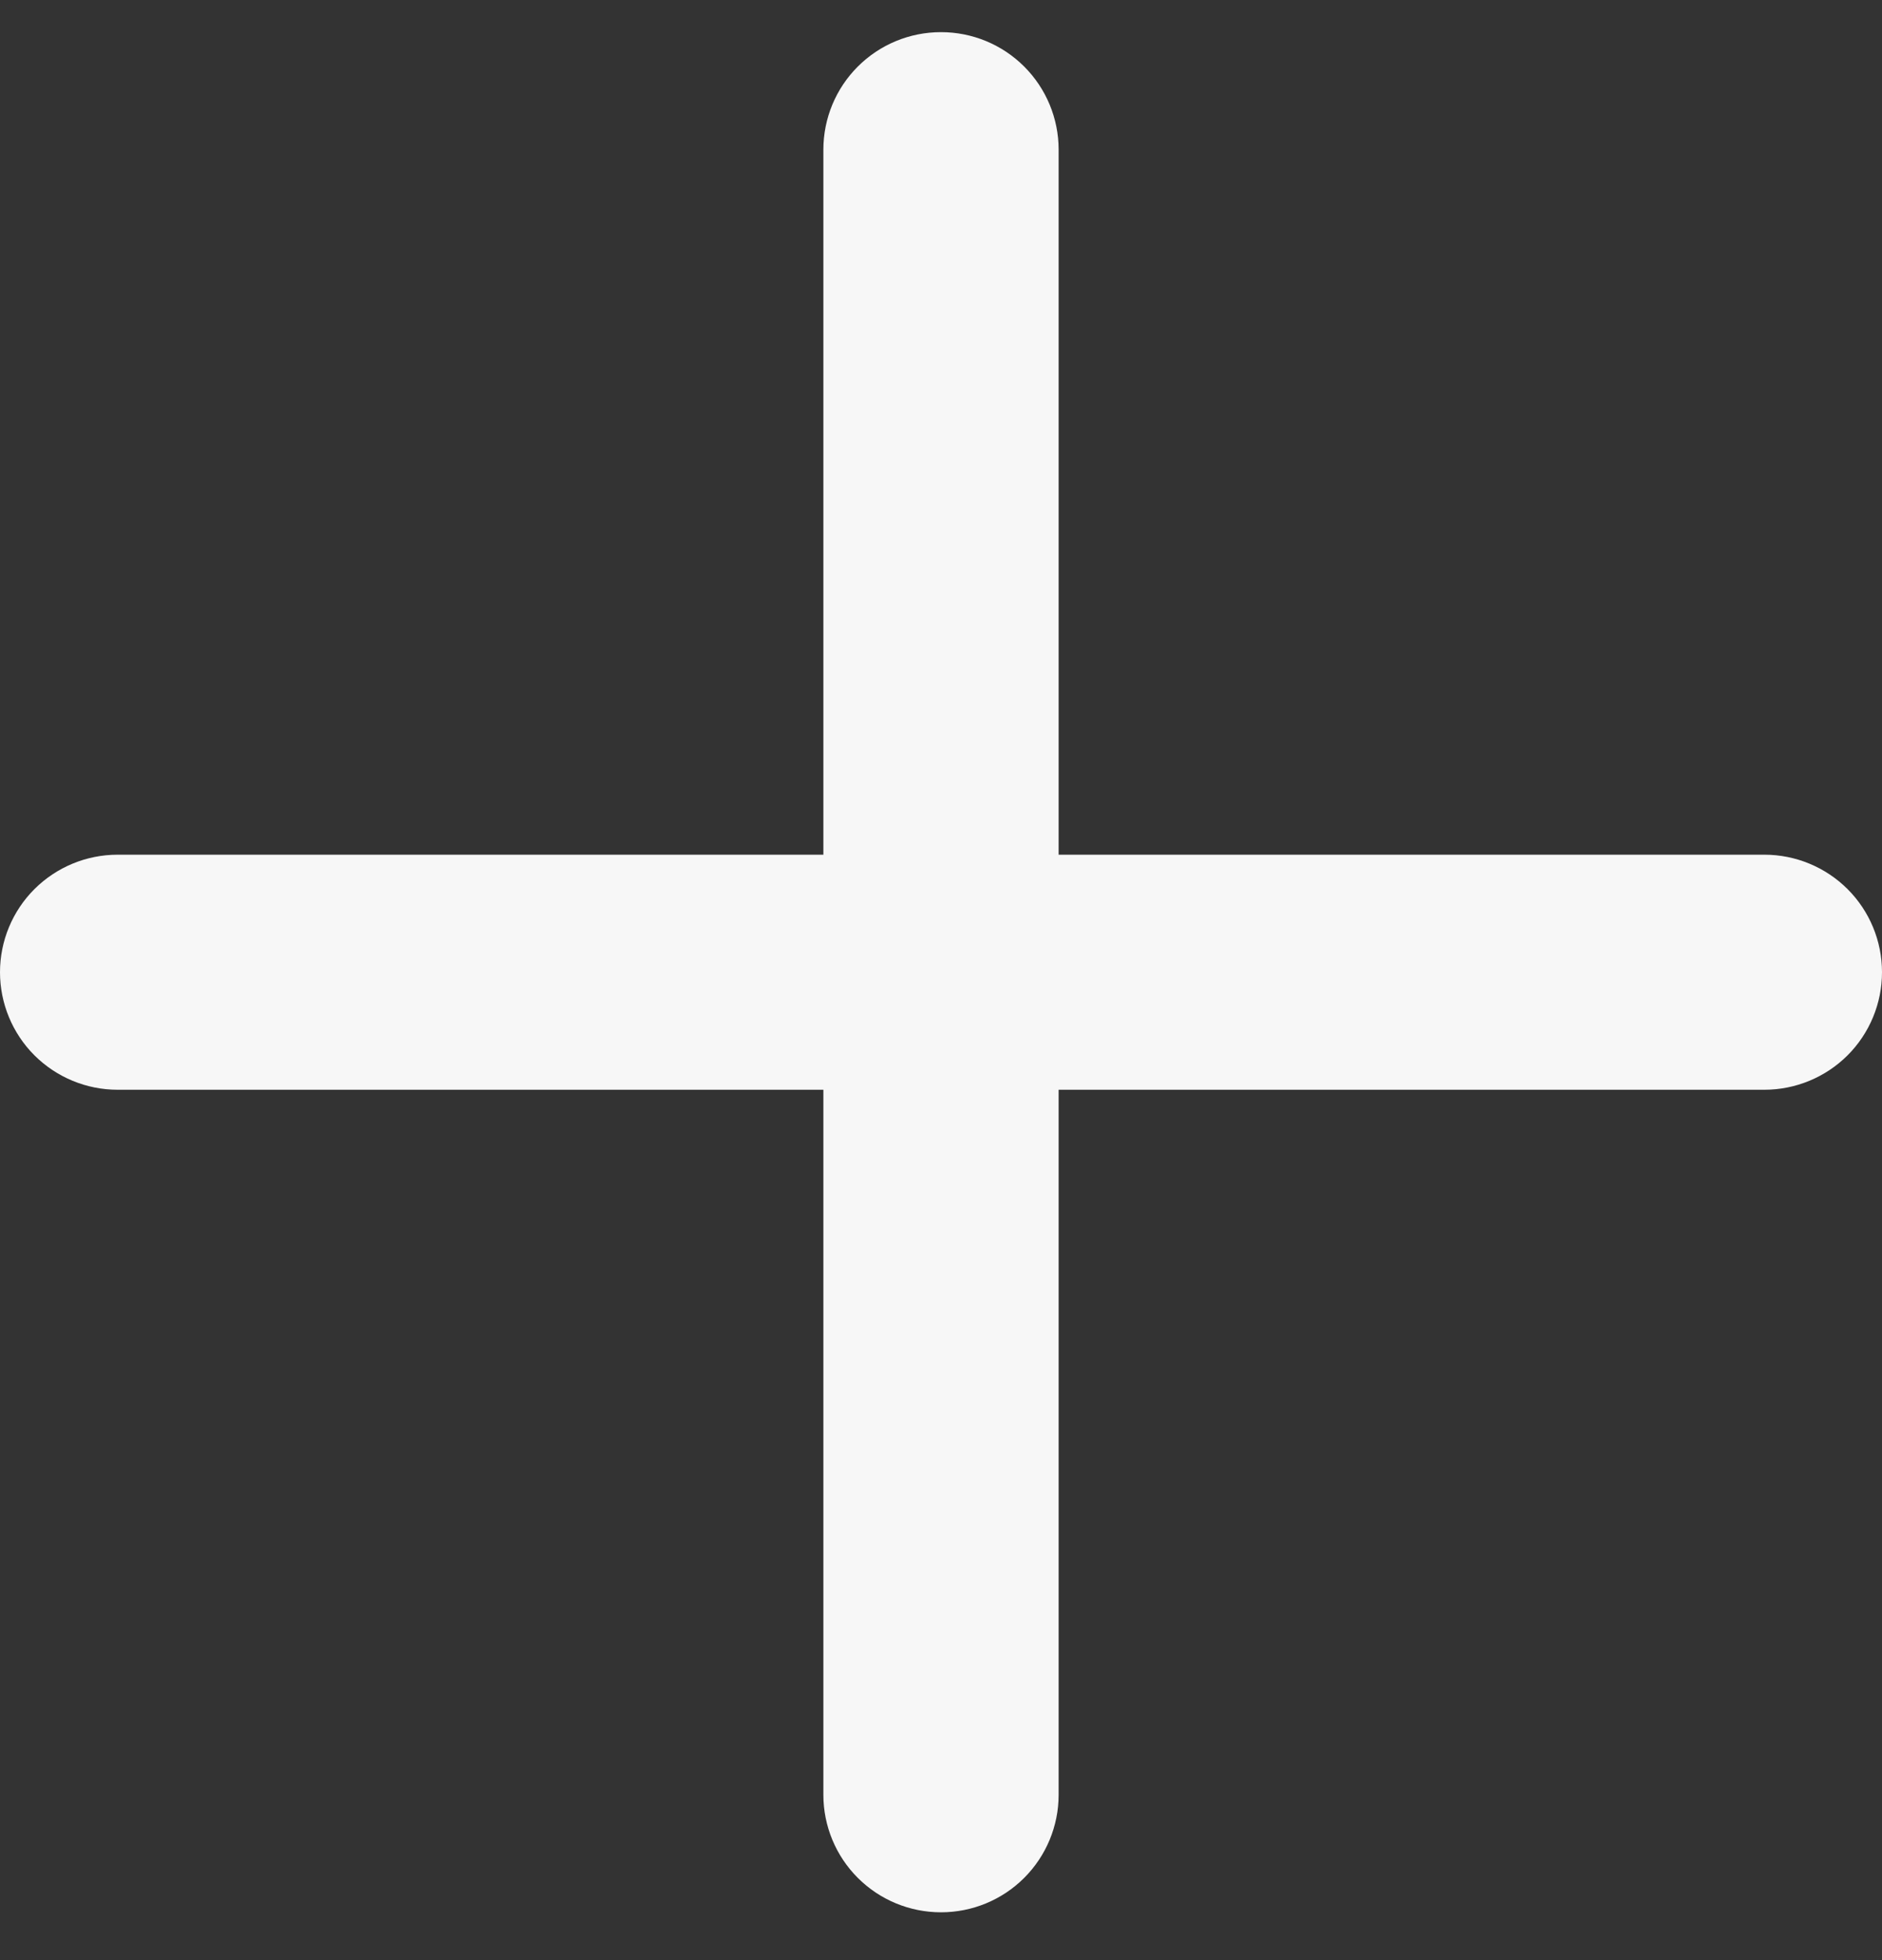 <svg width="24" height="25" viewBox="0 0 24 25" fill="none" xmlns="http://www.w3.org/2000/svg">
<rect x="0" y="0" width="24" height="25" fill="#333333" stroke="none"/>
<path fill-rule="evenodd" clip-rule="evenodd" d="M10.5 22.892C10.5 23.289 10.658 23.67 10.939 23.951C11.221 24.233 11.602 24.39 12 24.39C12.398 24.39 12.779 24.233 13.061 23.951C13.342 23.67 13.5 23.289 13.5 22.892V13.899H22.5C22.898 13.899 23.279 13.741 23.561 13.46C23.842 13.179 24 12.797 24 12.4C24 12.002 23.842 11.621 23.561 11.34C23.279 11.059 22.898 10.901 22.5 10.901H13.5V1.908C13.5 1.511 13.342 1.13 13.061 0.849C12.779 0.567 12.398 0.41 12 0.41C11.602 0.41 11.221 0.567 10.939 0.849C10.658 1.13 10.5 1.511 10.5 1.908V10.901H1.5C1.102 10.901 0.721 11.059 0.439 11.34C0.158 11.621 0 12.002 0 12.4C0 12.797 0.158 13.179 0.439 13.46C0.721 13.741 1.102 13.899 1.5 13.899H10.5V22.892Z" fill="#F7F7F7"/>
</svg>
